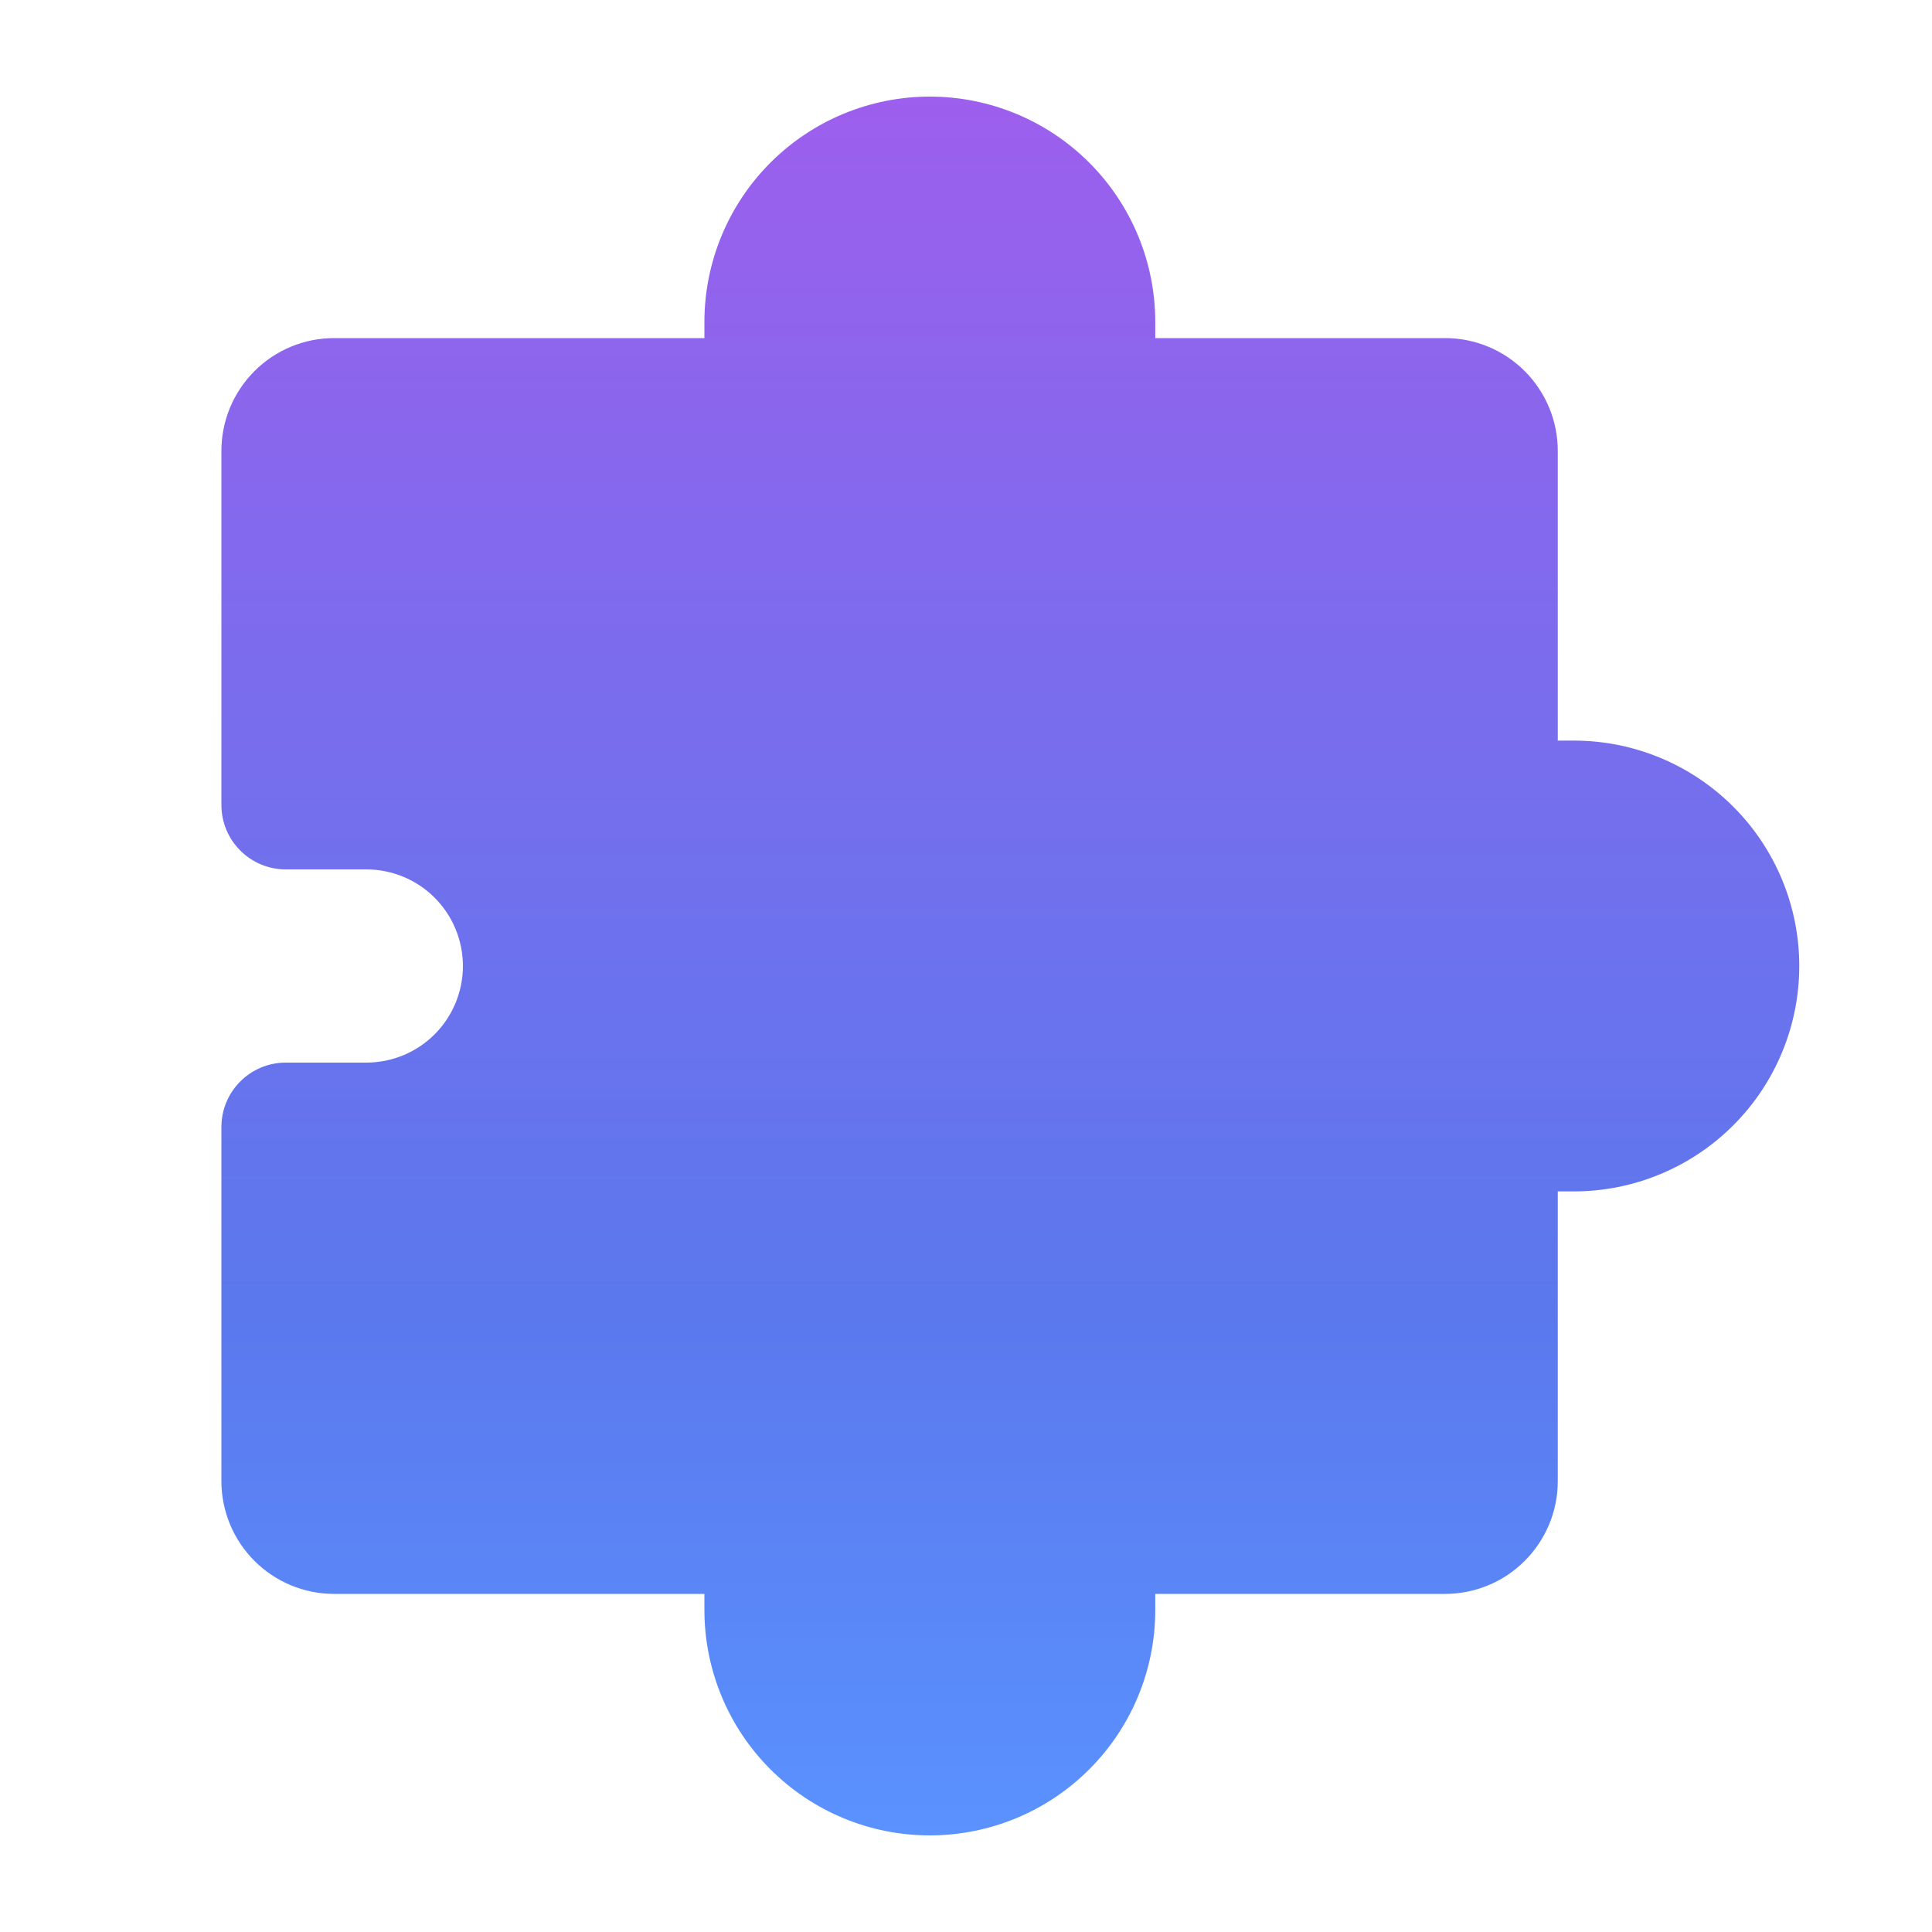<svg xmlns="http://www.w3.org/2000/svg" width="30" height="30" viewBox="0 0 30 30" fill="none">
  <defs>
    <linearGradient id="paint0_linear_3496_994" x1="15.688" y1="1.5" x2="15.688" y2="28.5" gradientUnits="userSpaceOnUse">
      <stop stop-color="#9D5FED"/>
      <stop offset="0.328" stop-color="#7B6CED"/>
      <stop offset="0.698" stop-color="#5B78ED"/>
      <stop offset="1" stop-color="#5A92FF"/>
    </linearGradient>
  </defs>
  <path fill-rule="evenodd" clip-rule="evenodd" d="M11.964 2.525C12.62 1.869 13.51 1.5 14.438 1.5C15.367 1.5 16.257 1.869 16.913 2.525C17.57 3.182 17.939 4.072 17.939 5V5.25H22.439C22.903 5.25 23.348 5.434 23.676 5.763C24.004 6.091 24.189 6.536 24.189 7V11.5H24.439C25.367 11.5 26.257 11.869 26.913 12.525C27.57 13.181 27.939 14.072 27.939 15C27.939 15.928 27.57 16.819 26.913 17.475C26.257 18.131 25.367 18.5 24.439 18.5H24.189V23C24.189 23.464 24.004 23.909 23.676 24.237C23.348 24.566 22.903 24.75 22.439 24.75H17.939V25C17.939 25.928 17.57 26.819 16.913 27.475C16.257 28.131 15.367 28.5 14.438 28.5C13.51 28.5 12.62 28.131 11.964 27.475C11.307 26.819 10.938 25.928 10.938 25V24.75H5.188C4.724 24.75 4.279 24.566 3.951 24.237C3.623 23.909 3.438 23.464 3.438 23V17.5C3.438 16.948 3.886 16.5 4.438 16.5H5.688C6.086 16.5 6.468 16.342 6.749 16.061C7.03 15.779 7.188 15.398 7.188 15C7.188 14.602 7.03 14.221 6.749 13.939C6.468 13.658 6.086 13.5 5.688 13.5H4.438C3.886 13.5 3.438 13.052 3.438 12.5V7C3.438 6.536 3.623 6.091 3.951 5.763C4.279 5.434 4.724 5.25 5.188 5.25H10.938V5C10.938 4.072 11.307 3.182 11.964 2.525Z" fill="url(#paint0_linear_3496_994)"/>

</svg>